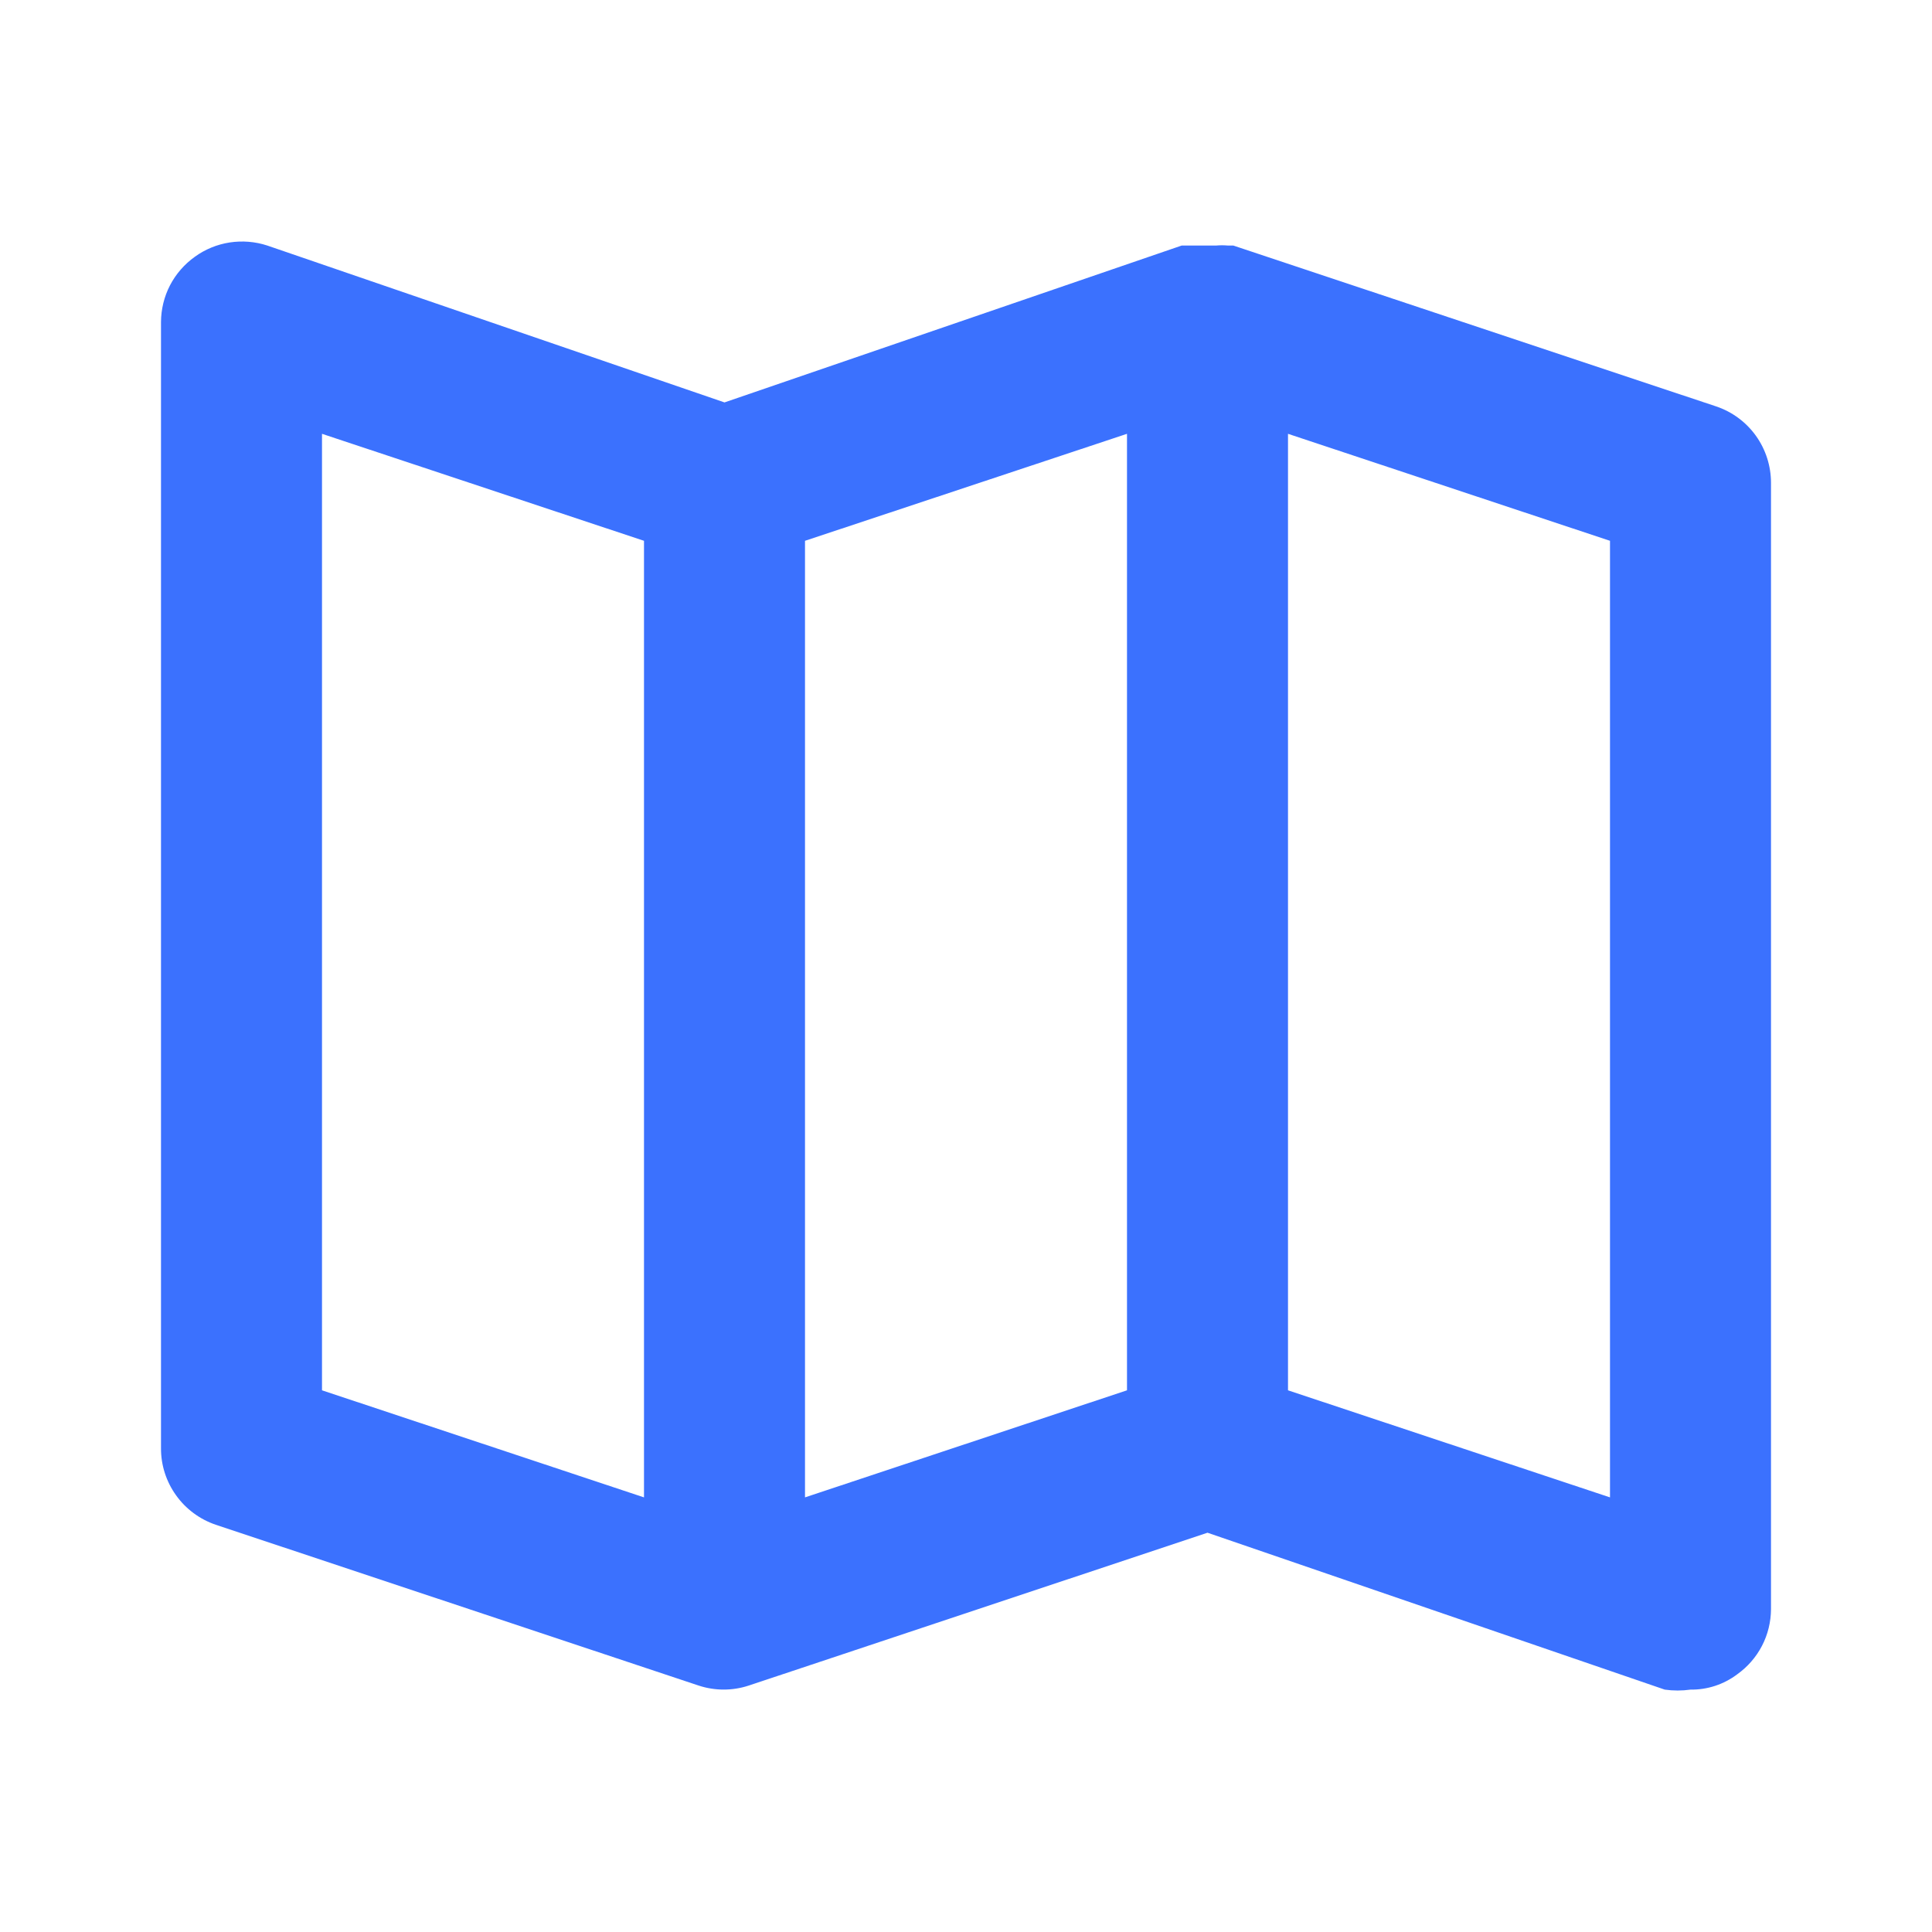 <svg width="24" height="24" viewBox="0 0 24 24" fill="none" xmlns="http://www.w3.org/2000/svg">
<g id="icon 2">
<path id="Vector" d="M21.32 5.049L15.32 3.05H15.25C15.204 3.046 15.157 3.046 15.11 3.05H14.88H14.75H14.68L9 4.999L3.32 3.05C3.17 3.001 3.01 2.988 2.853 3.012C2.697 3.036 2.548 3.097 2.42 3.19C2.291 3.282 2.185 3.404 2.112 3.544C2.039 3.685 2.001 3.841 2 4V17.991C1.999 18.201 2.065 18.405 2.187 18.575C2.309 18.746 2.481 18.873 2.68 18.941L8.68 20.939C8.881 21.005 9.099 21.005 9.3 20.939L15 19.04L20.68 20.989C20.786 21.004 20.894 21.004 21 20.989C21.209 20.992 21.413 20.925 21.58 20.799C21.709 20.707 21.815 20.586 21.888 20.445C21.961 20.305 21.999 20.148 22 19.99V5.998C22 5.789 21.935 5.585 21.813 5.414C21.691 5.244 21.519 5.116 21.32 5.049ZM8 18.601L4 17.271V5.389L8 6.718V18.601ZM14 17.271L10 18.601V6.718L14 5.389V17.271ZM20 18.601L16 17.271V5.389L20 6.718V18.601Z" fill="#3B71FE"/>
</g>
</svg>
